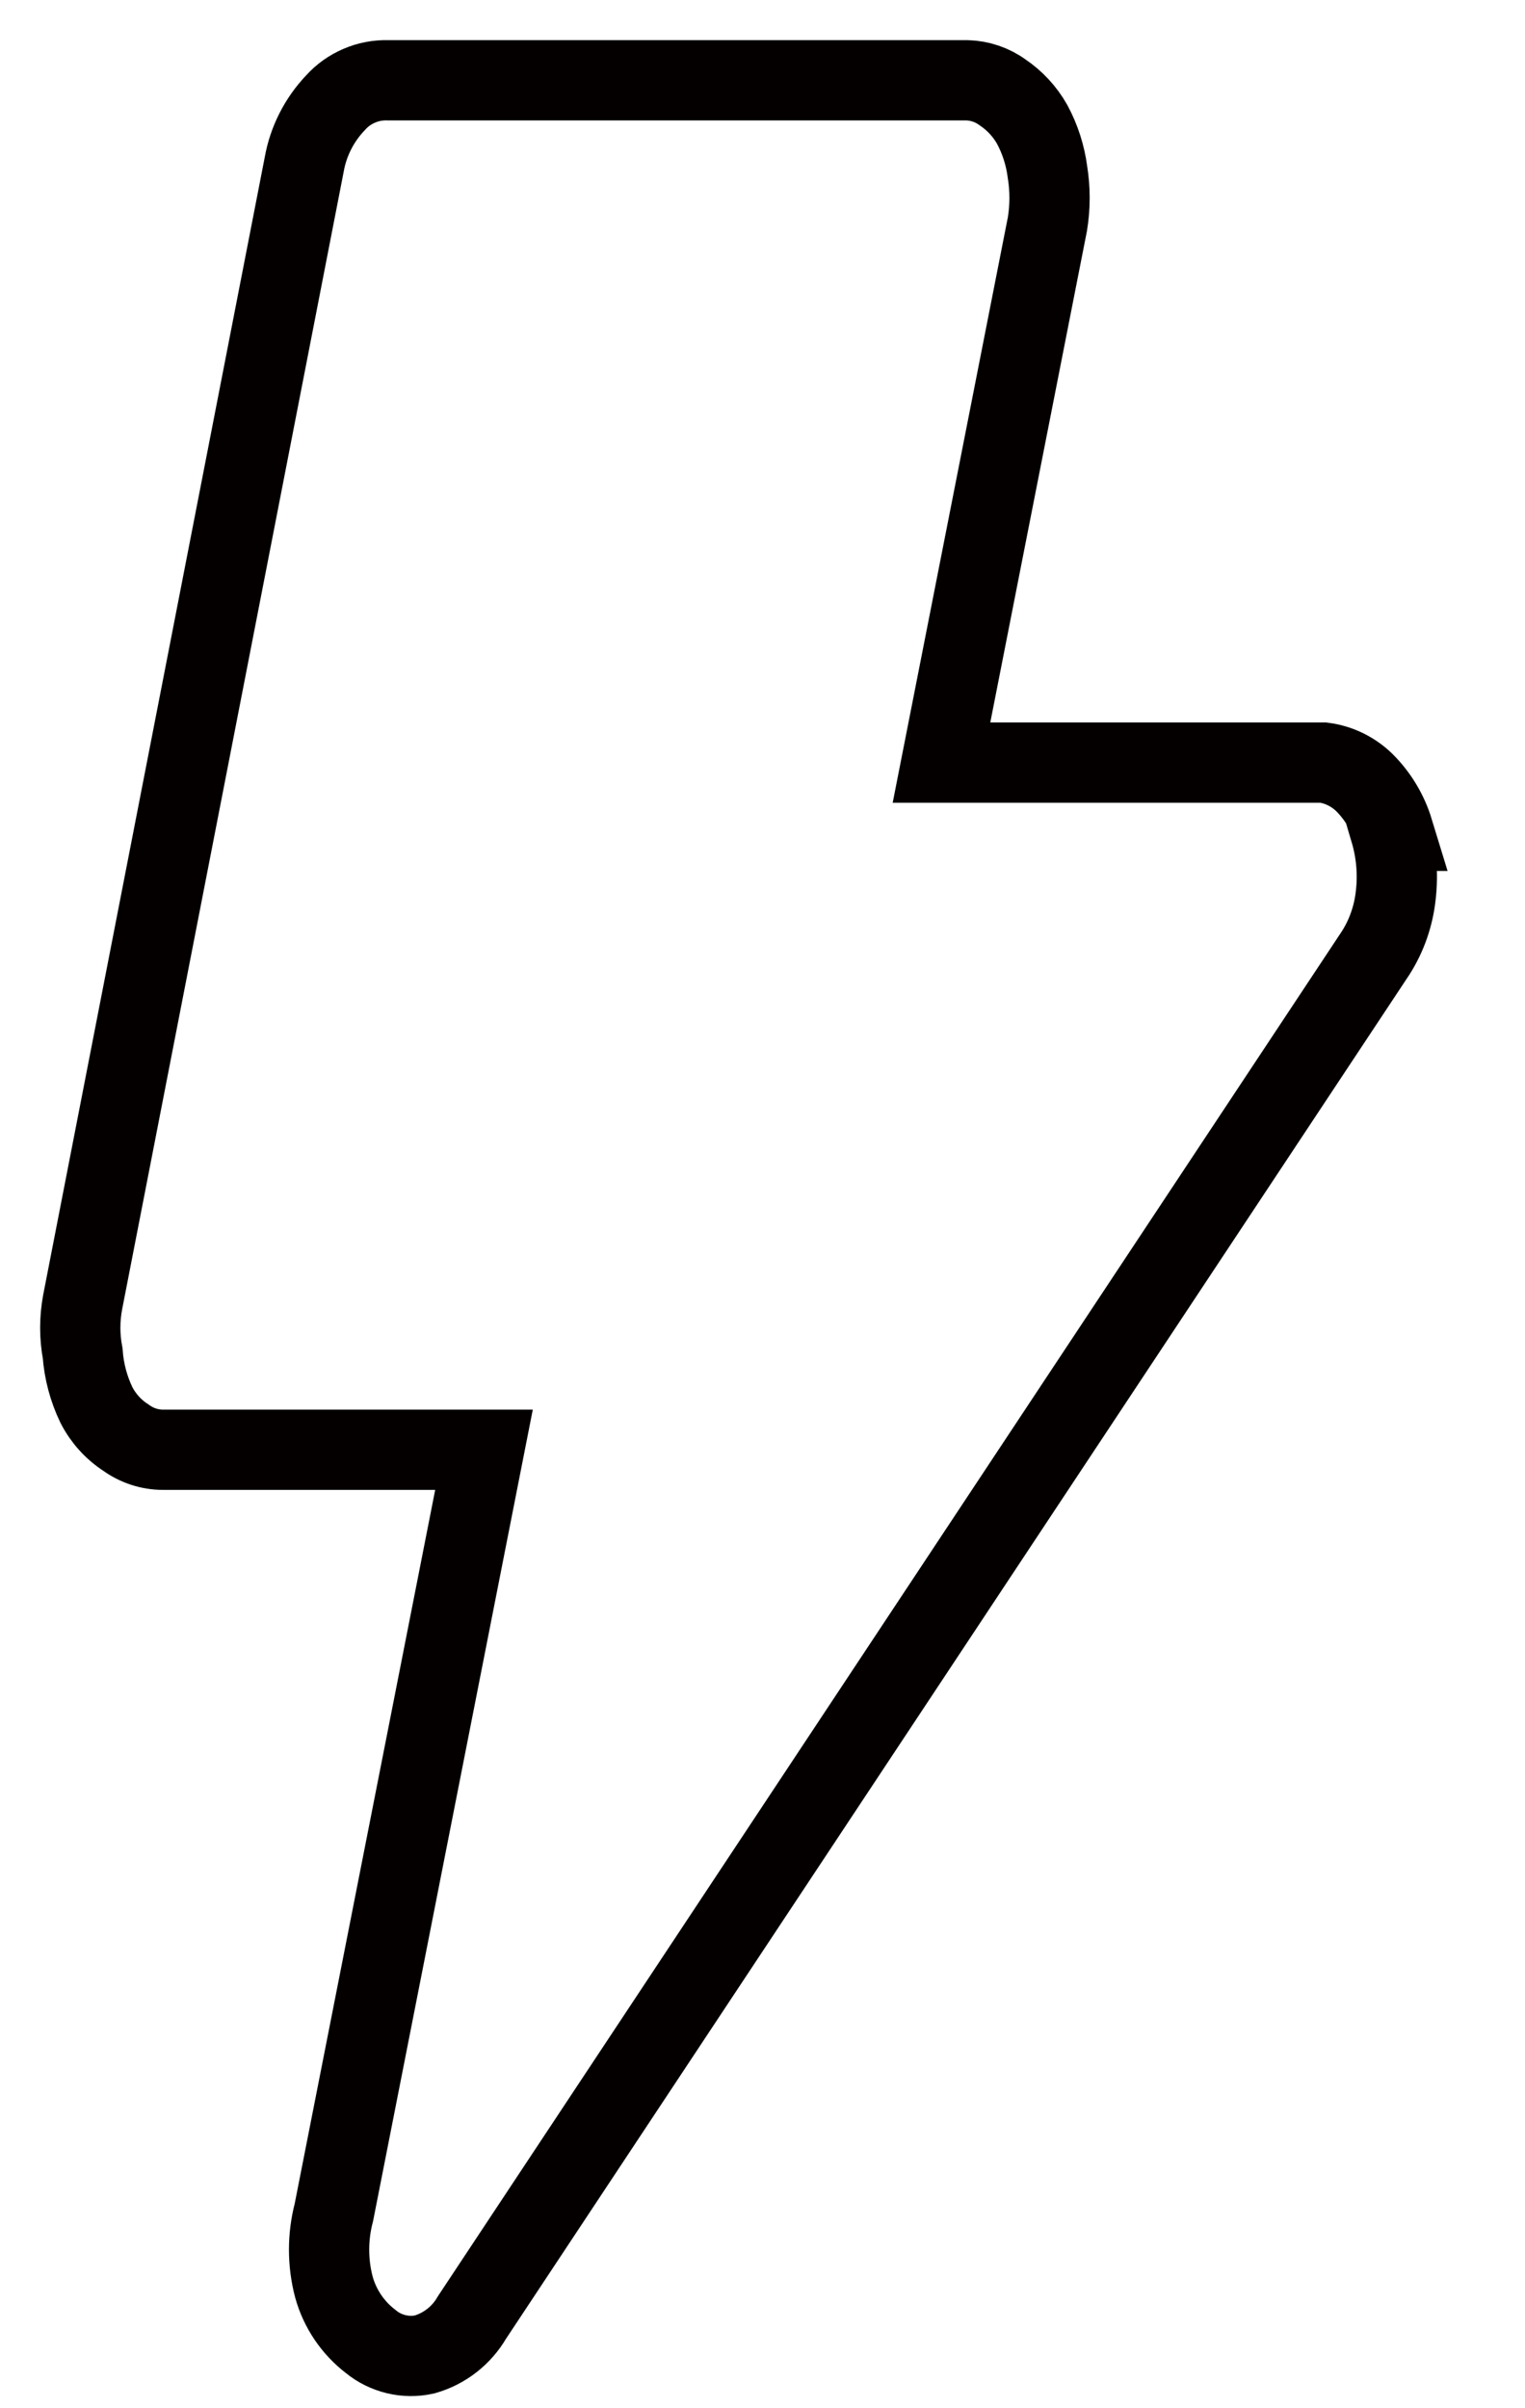 <svg width="19" height="30" viewBox="0 0 19 30" fill="none" xmlns="http://www.w3.org/2000/svg">
<path d="M17.36 10.35C17.291 10.124 17.168 9.918 17 9.75C16.861 9.614 16.683 9.526 16.49 9.5H11.73L13.05 2.79C13.085 2.575 13.085 2.356 13.05 2.14C13.023 1.934 12.959 1.734 12.86 1.55C12.77 1.39 12.643 1.253 12.49 1.15C12.362 1.057 12.208 1.005 12.05 1H4.83C4.708 0.997 4.586 1.02 4.474 1.069C4.362 1.117 4.261 1.189 4.18 1.28C3.977 1.493 3.841 1.761 3.79 2.05L1.03 16.22C0.99 16.432 0.99 16.649 1.03 16.86C1.046 17.082 1.104 17.299 1.2 17.5C1.285 17.667 1.413 17.809 1.57 17.91C1.704 18.007 1.865 18.06 2.03 18.06H6.03L4.16 27.56C4.08 27.865 4.08 28.185 4.16 28.49C4.235 28.761 4.397 29 4.62 29.17C4.712 29.246 4.821 29.299 4.937 29.327C5.053 29.355 5.174 29.356 5.29 29.33C5.539 29.259 5.75 29.094 5.88 28.87L17.14 11.87C17.278 11.653 17.363 11.406 17.39 11.15C17.421 10.882 17.397 10.61 17.32 10.35H17.36Z" stroke="#040000" stroke-miterlimit="10"/>
</svg>
